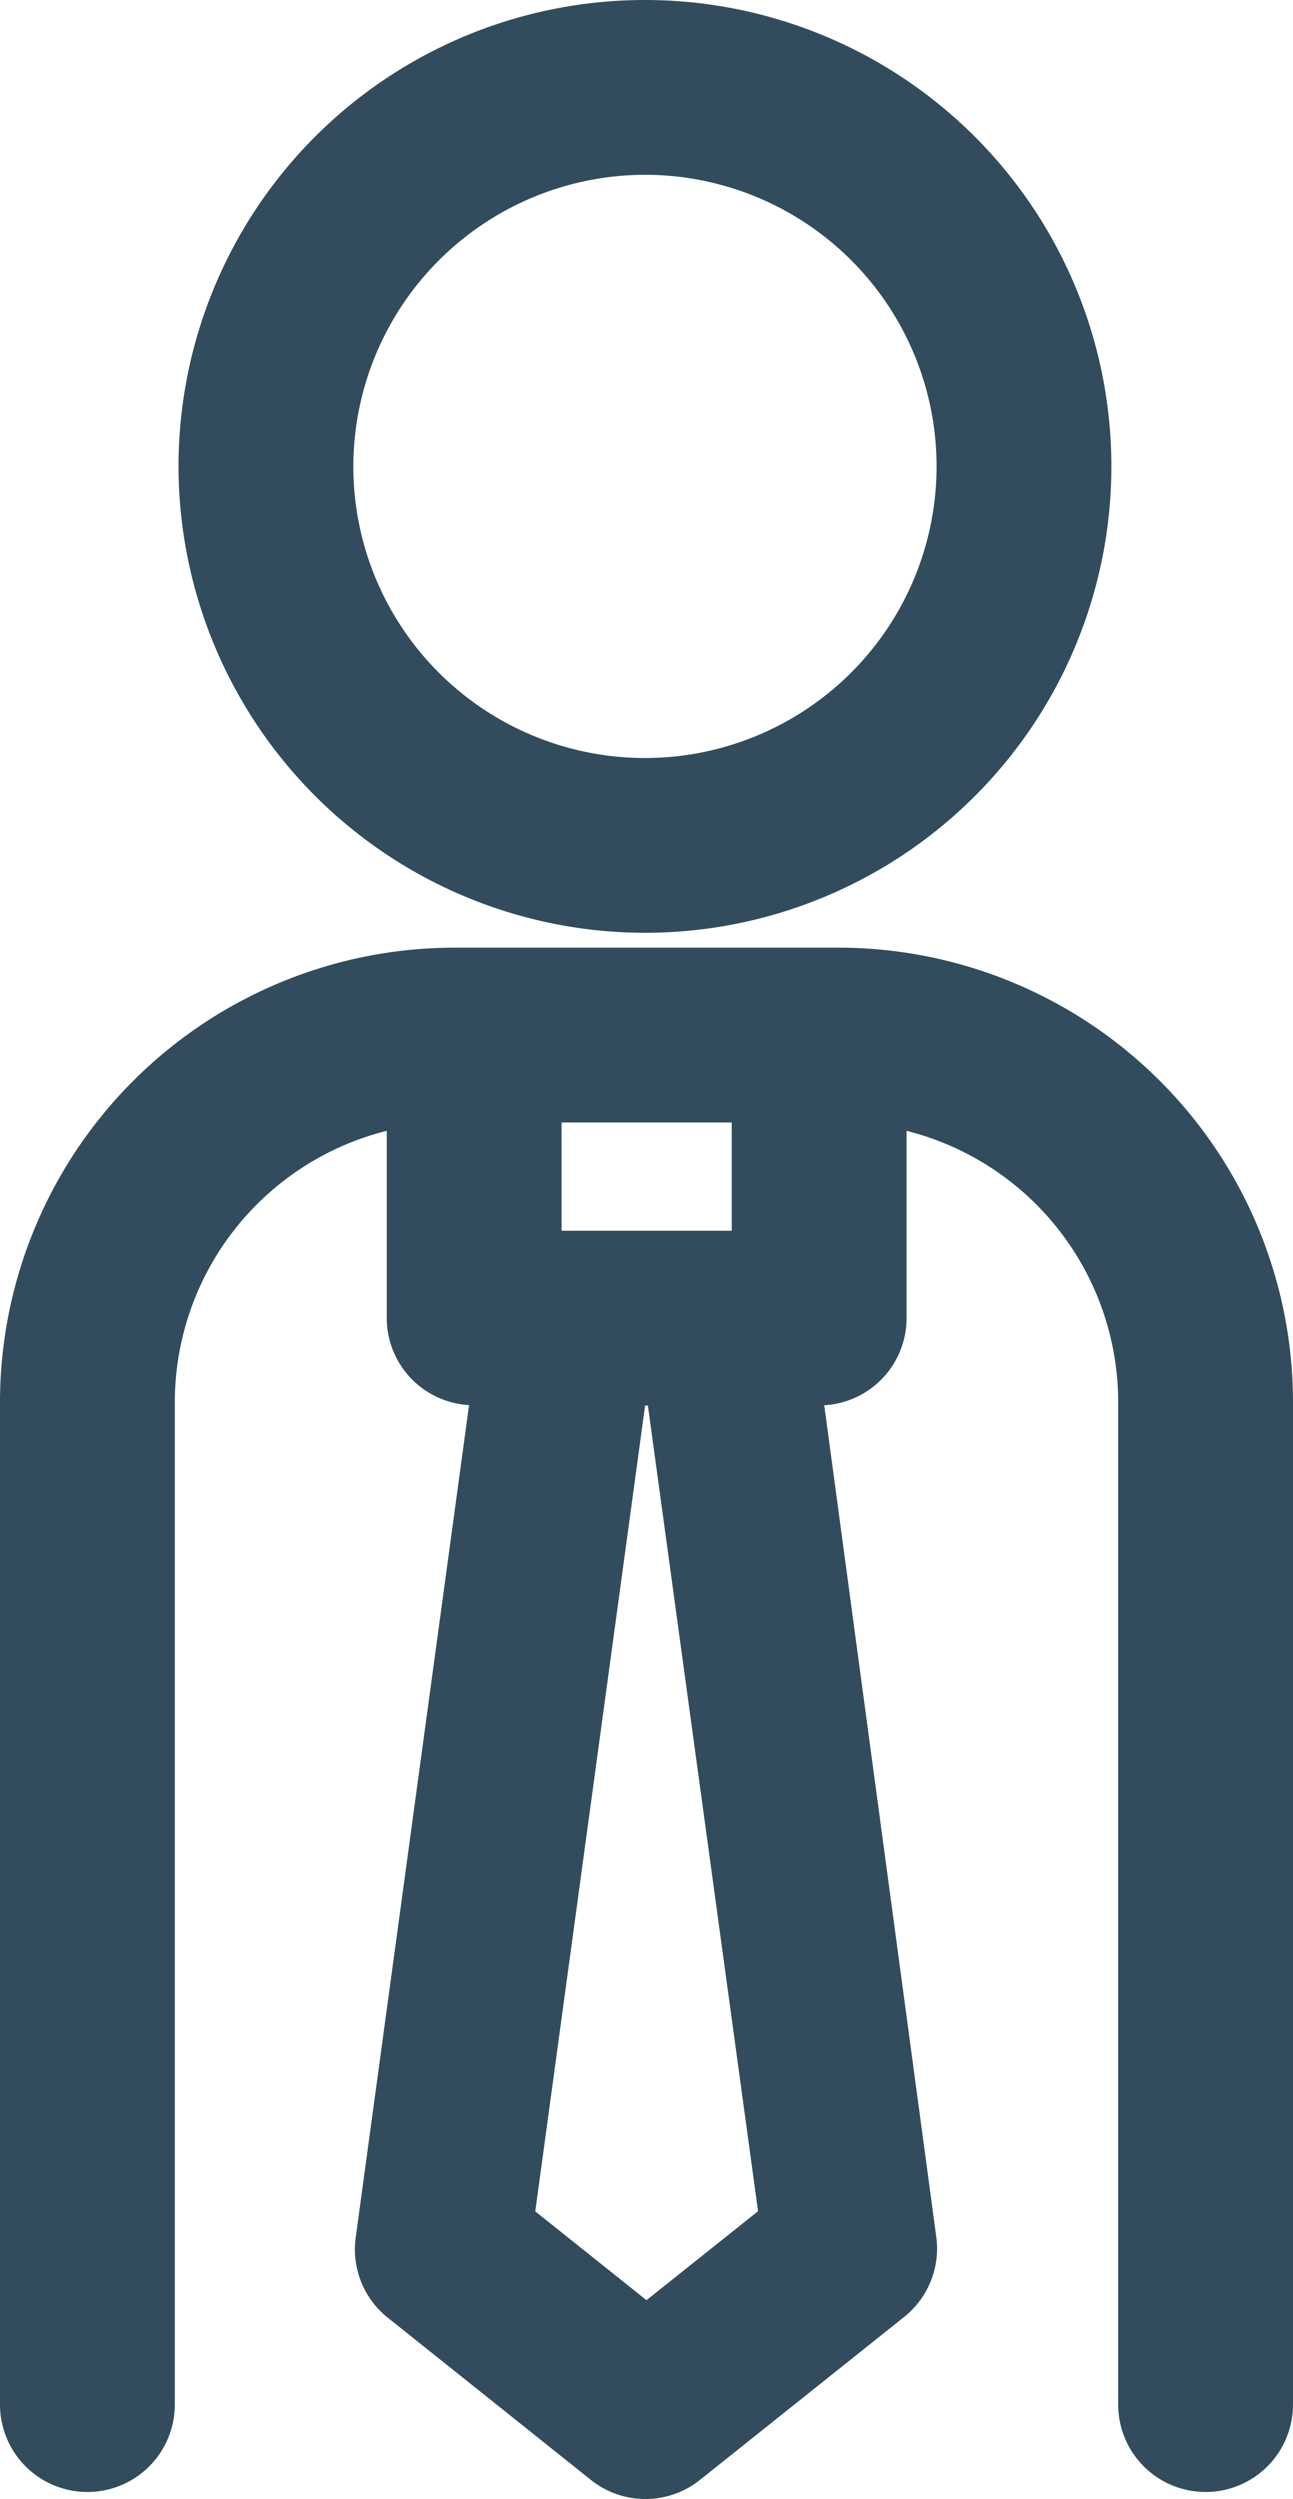 <svg xmlns="http://www.w3.org/2000/svg" viewBox="0 0 83.58 161.56"><title>Ativo 1</title><g id="Camada_2" data-name="Camada 2"><g id="Capa_1" data-name="Capa 1"><path d="M41.69,60.3A30.15,30.15,0,1,0,11.54,30.15,30.18,30.18,0,0,0,41.69,60.3Zm0-49A18.85,18.85,0,1,1,22.84,30.15,18.88,18.88,0,0,1,41.69,11.3Z" style="fill:#324c5d"/><path d="M54.22,61.26H29.36A29.4,29.4,0,0,0,0,90.62v64.82a5.65,5.65,0,1,0,11.3,0V90.62A18.1,18.1,0,0,1,25,73.1V85.2a5.64,5.64,0,0,0,5.32,5.63L23,144.59A5.65,5.65,0,0,0,25,149.77l13.22,10.56a5.65,5.65,0,0,0,7,0l13.23-10.56a5.65,5.65,0,0,0,2.07-5.18L53.28,90.84A5.64,5.64,0,0,0,58.6,85.2V73.1A18.1,18.1,0,0,1,72.28,90.62v64.82a5.65,5.65,0,1,0,11.3,0V90.62A29.39,29.39,0,0,0,54.22,61.26ZM47.3,72.56v7h-11v-7Zm-5.51,76.13-7.19-5.74,7.1-52.09h.18L49,142.94Z" style="fill:#324c5d"/></g></g></svg>